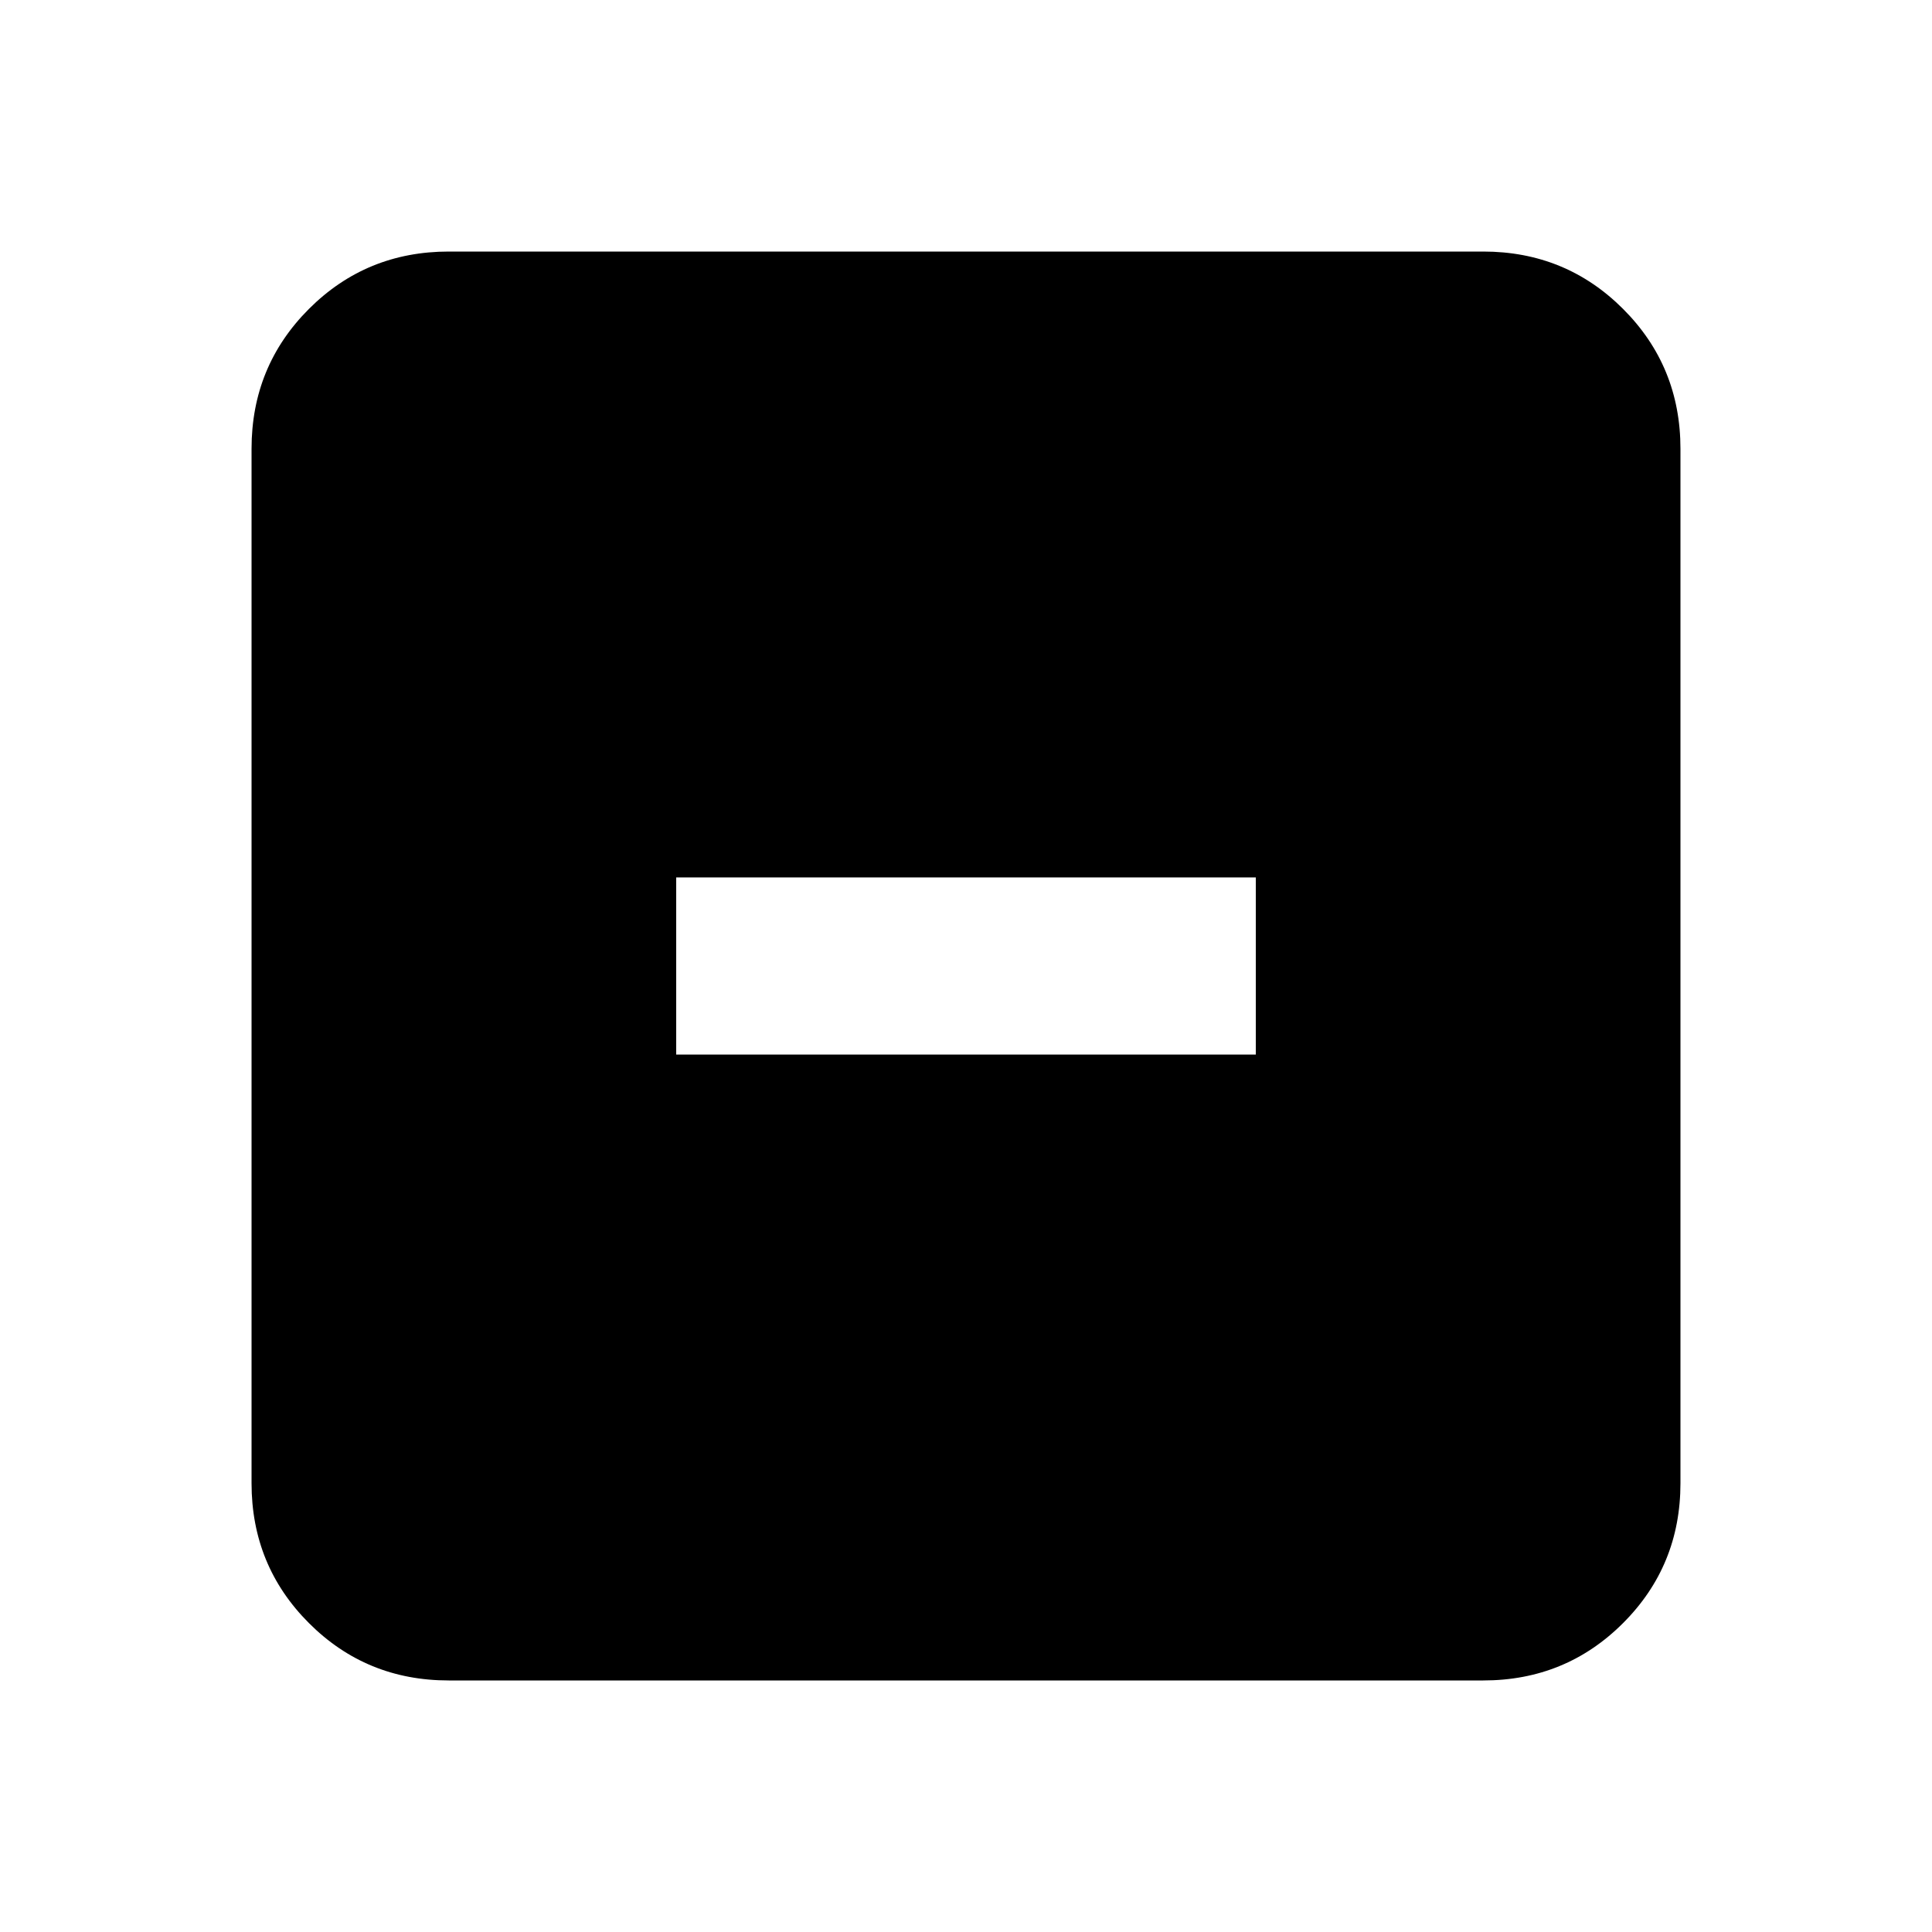 <svg xmlns="http://www.w3.org/2000/svg" height="20" width="20"><path d="M7 10.917h6V9.083H7Zm-2.354 6.479q-.854 0-1.448-.594t-.594-1.448V4.646q0-.854.594-1.448t1.448-.594h10.708q.854 0 1.448.594t.594 1.448v10.708q0 .854-.594 1.448t-1.448.594Z"/></svg>
